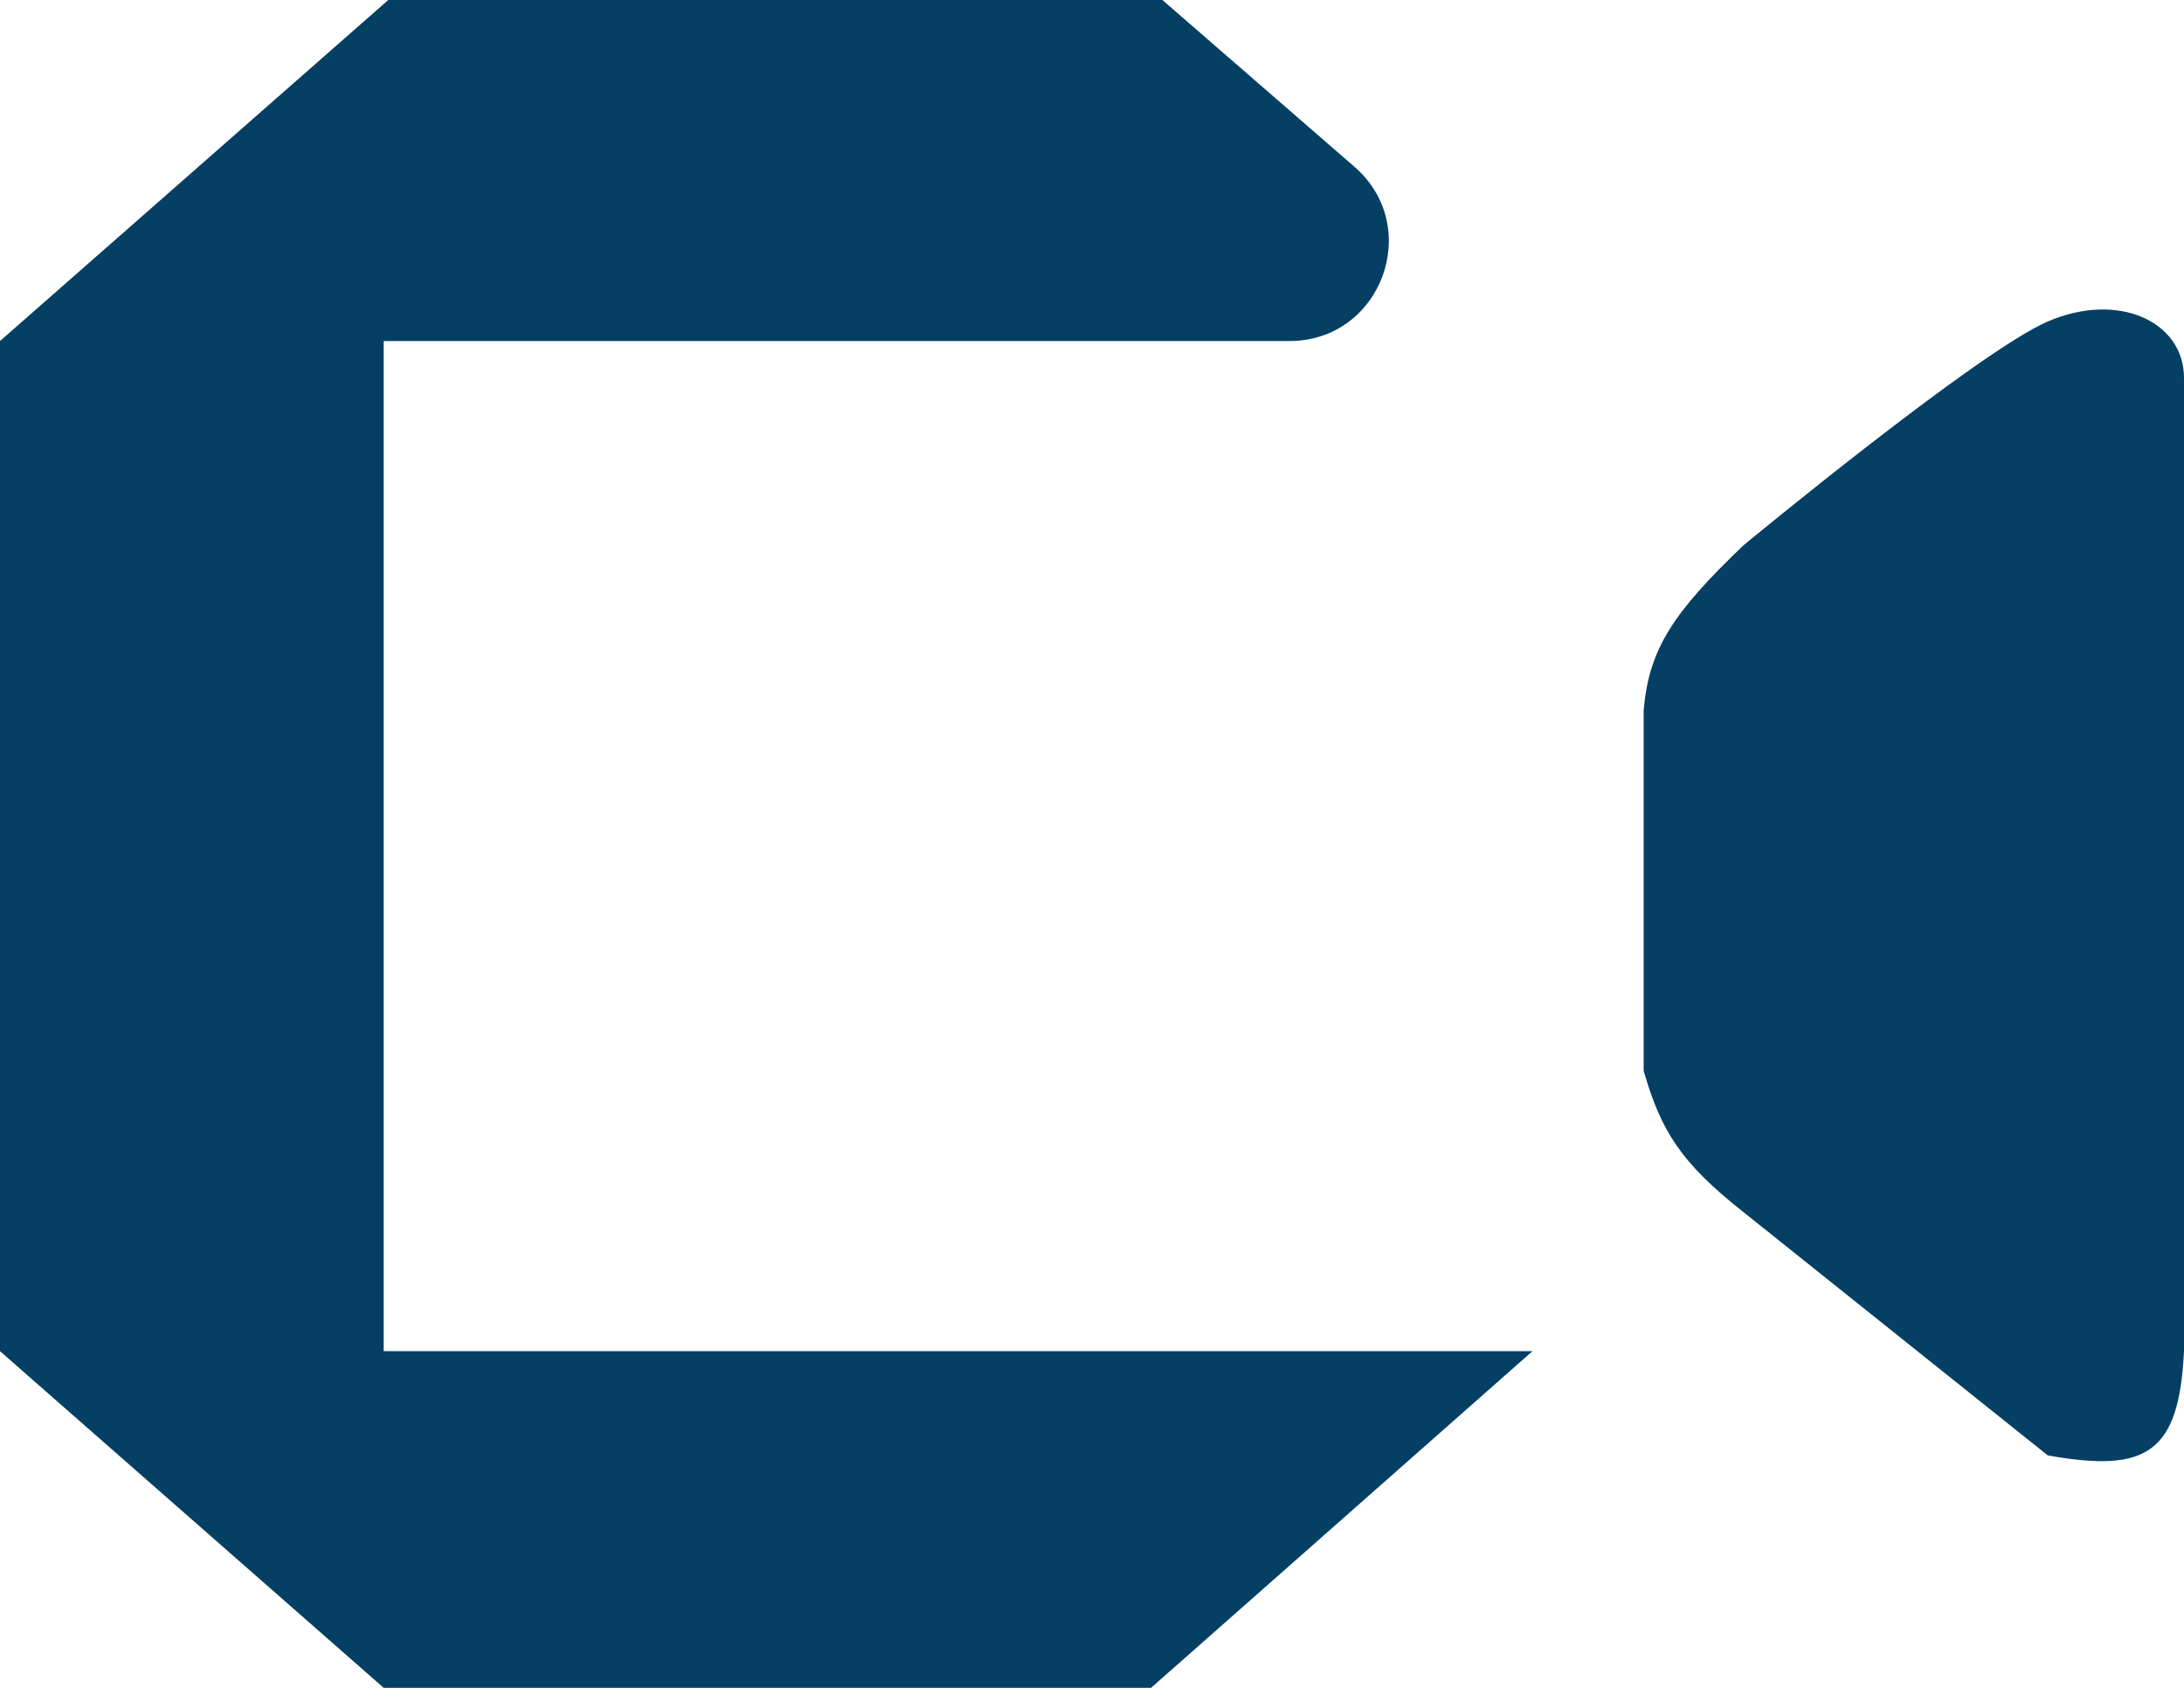 <svg width="22" height="17" viewBox="0 0 22 17" fill="none" xmlns="http://www.w3.org/2000/svg">
<path d="M0 3.435L3.911 0H11.709L13.644 1.68C14.342 2.287 13.914 3.435 12.988 3.435H3.865V13.609H15.437L11.595 17H3.865L0 13.609V3.435Z" fill="#053F64"/>
<path d="M17.563 5.492C17.563 5.492 19.919 3.544 20.628 3.238C21.337 2.932 22 3.238 22 3.807V13.609C21.95 14.637 21.626 14.837 20.628 14.659L17.563 12.209C16.929 11.709 16.733 11.392 16.557 10.786V7.154C16.61 6.538 16.851 6.172 17.563 5.492Z" fill="#053F64"/>
</svg>
